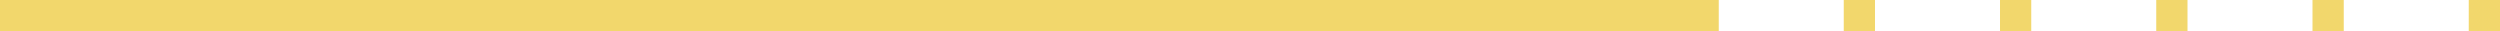 <svg xmlns="http://www.w3.org/2000/svg" width="80" height="1" viewBox="0 0 80 1"><defs><style>.cls-1{fill:#f2d76c;fill-rule:evenodd}</style></defs><path id="Прямоугольник_5" data-name="Прямоугольник 5" class="cls-1" d="M476 484h55v1h-55v-1zm59 0h1v1h-1v-1zm5 0h1v1h-1v-1zm5 0h1v1h-1v-1zm5 0h1v1h-1v-1zm5 0h1v1h-1v-1z" transform="translate(-476 -484)"/></svg>